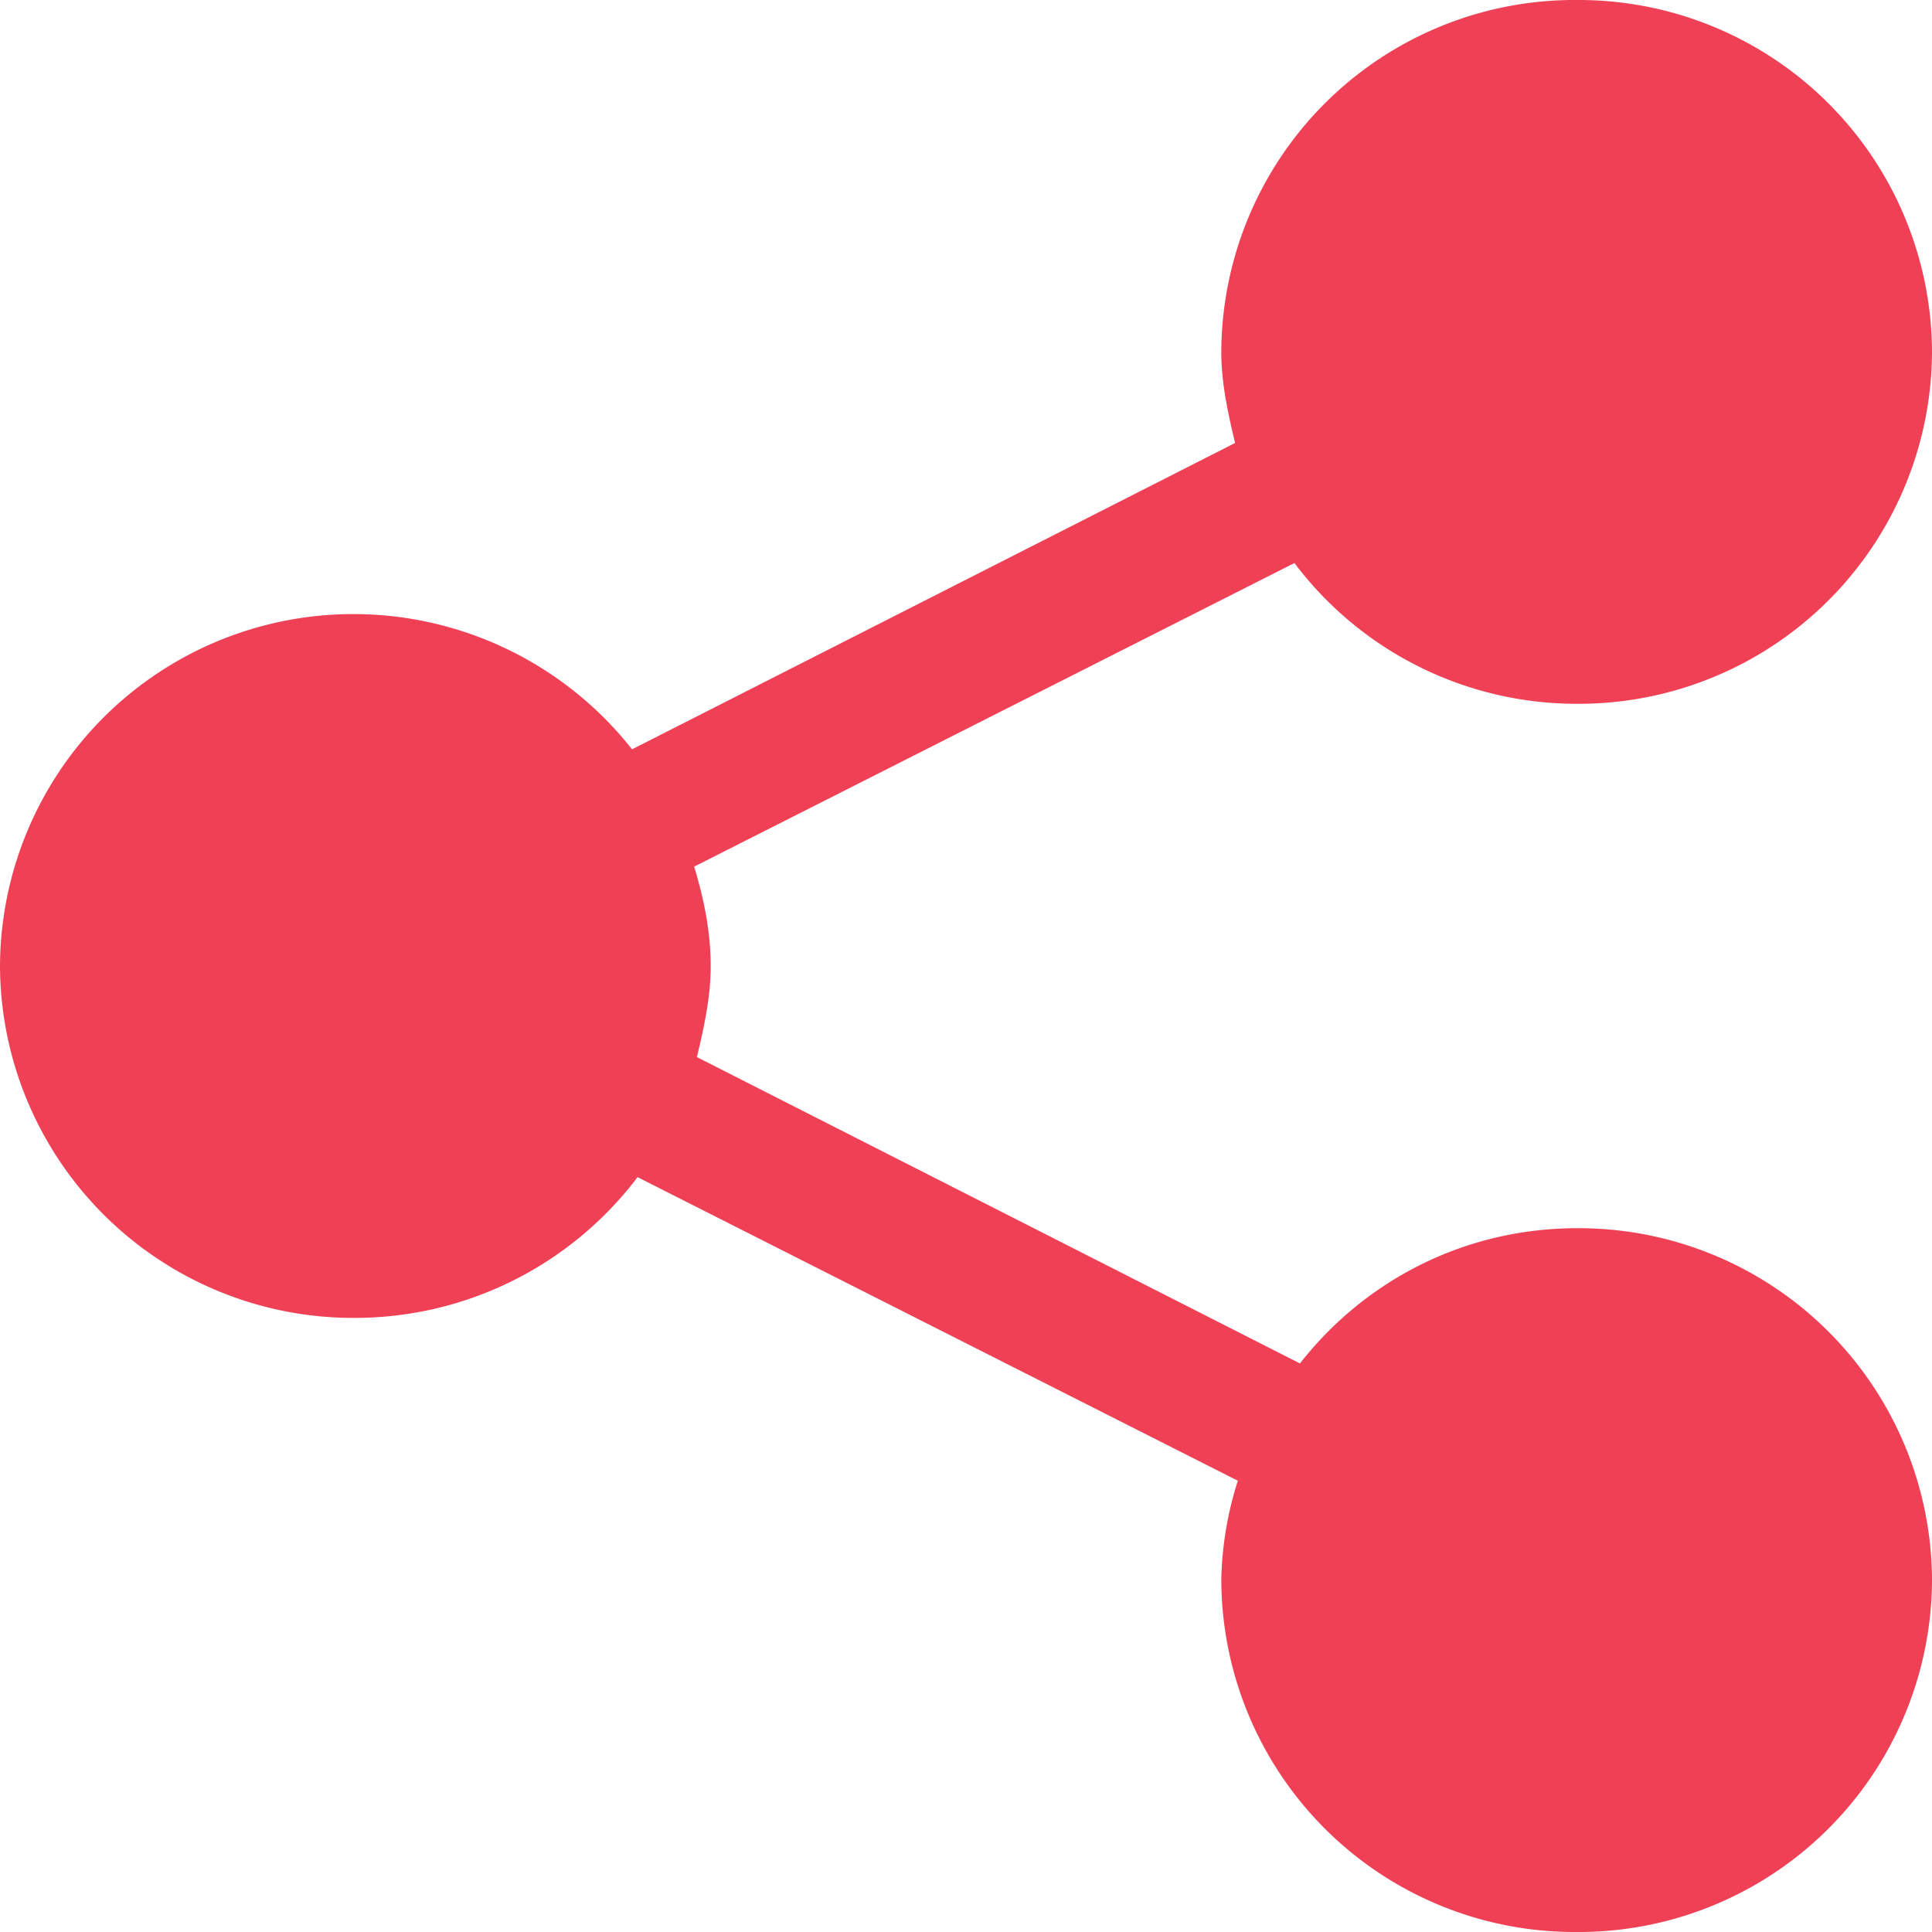 <svg xmlns="http://www.w3.org/2000/svg" xmlns:xlink="http://www.w3.org/1999/xlink" width="14" height="14" viewBox="0 0 14 14"><defs><path id="a" d="M1405.43 365.9c-.82 0-1.54.38-2.01.98l-4.37-2.22c.05-.21.1-.43.1-.66 0-.25-.05-.49-.12-.72l4.35-2.2a2.56 2.56 0 002.05 1.02 2.56 2.56 0 002.57-2.55 2.56 2.56 0 00-2.57-2.55 2.56 2.56 0 00-2.58 2.55c0 .23.05.45.1.66l-4.37 2.22a2.57 2.57 0 00-2-.98A2.56 2.56 0 001394 364a2.56 2.56 0 002.57 2.55 2.57 2.57 0 002.05-1.02l4.35 2.2a2.5 2.5 0 00-.12.72 2.56 2.56 0 002.57 2.55 2.56 2.56 0 002.58-2.55 2.56 2.56 0 00-2.57-2.55z"/></defs><use fill="#ef4056" xlink:href="#a" transform="translate(-1394 -357)"/></svg>